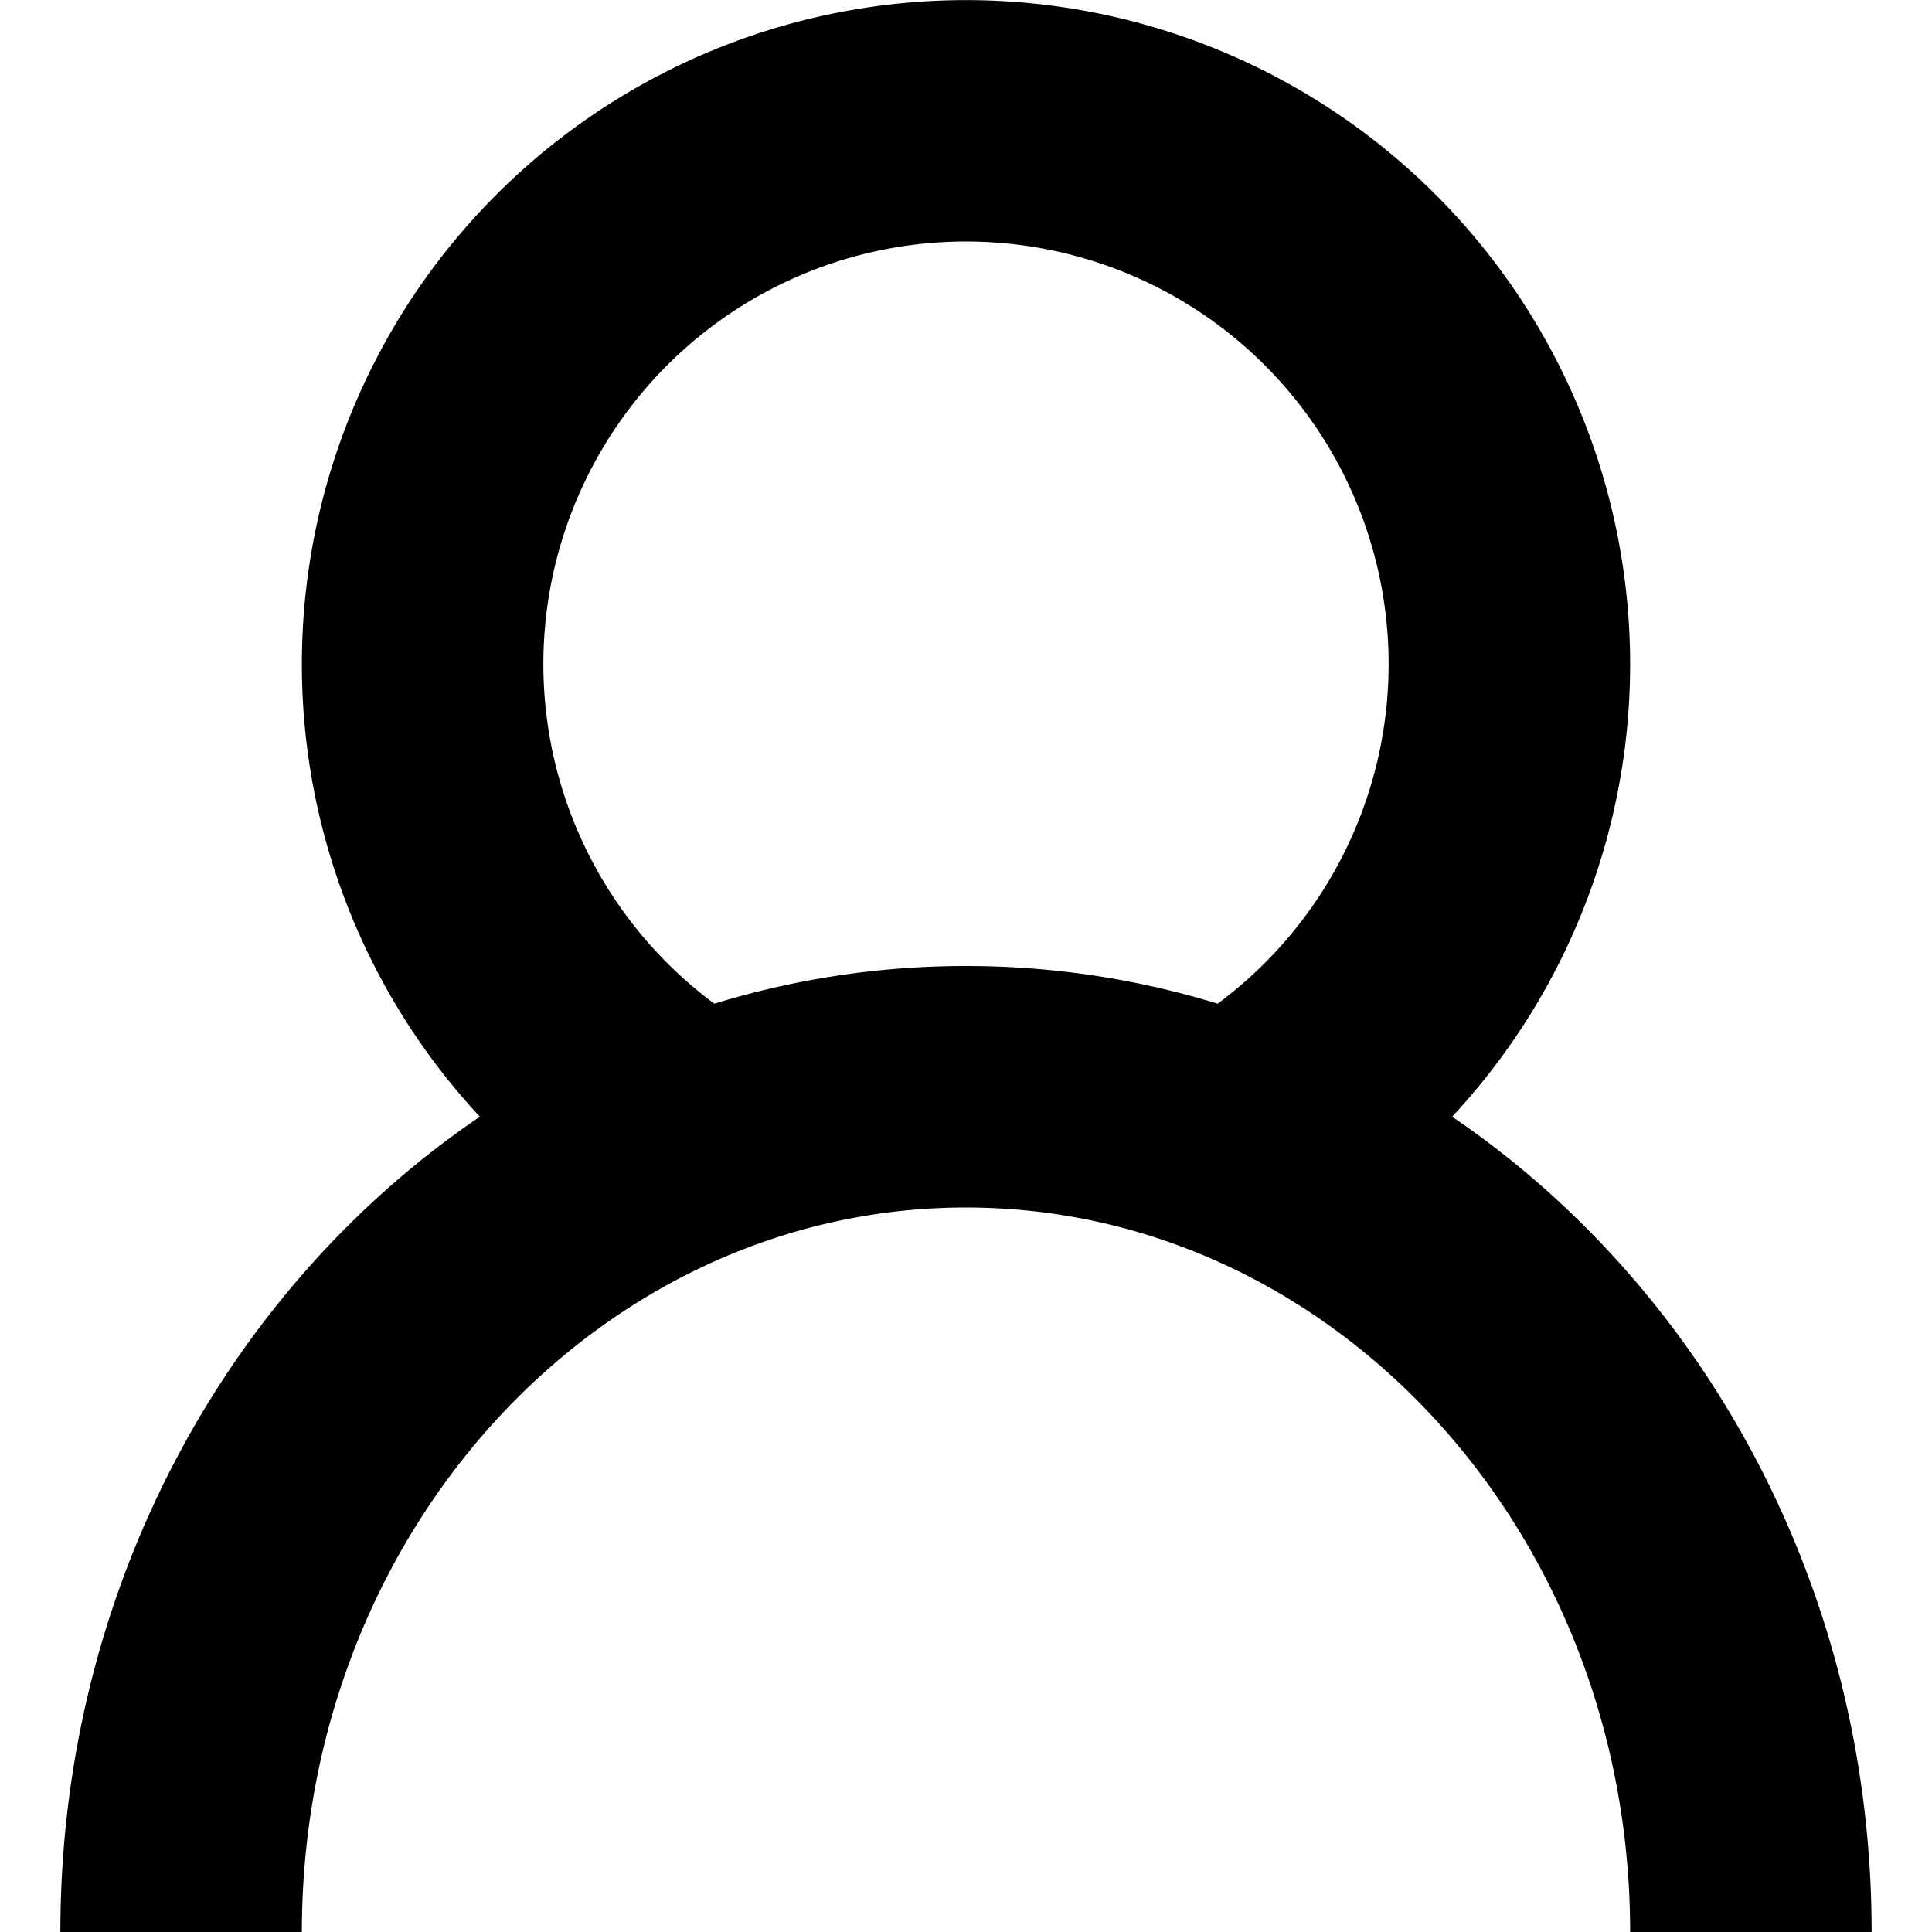 <svg xmlns="http://www.w3.org/2000/svg" xmlns:xlink="http://www.w3.org/1999/xlink" viewBox="0 0 16 16">
    <path id="a" d="M3.974 9.248a5.5 5.5 0 1 1 8.052 0C14.119 10.67 15.5 13.169 15.5 16a1 1 0 0 1-2 0c0-3.33-2.48-6-5.5-6-3.021 0-5.5 2.67-5.5 6a1 1 0 0 1-2 0c0-2.831 1.381-5.33 3.474-6.752m1.942-.936A7.084 7.084 0 0 1 8 8c.724 0 1.423.109 2.084.312a3.5 3.5 0 1 0-4.168 0"/>
</svg>
